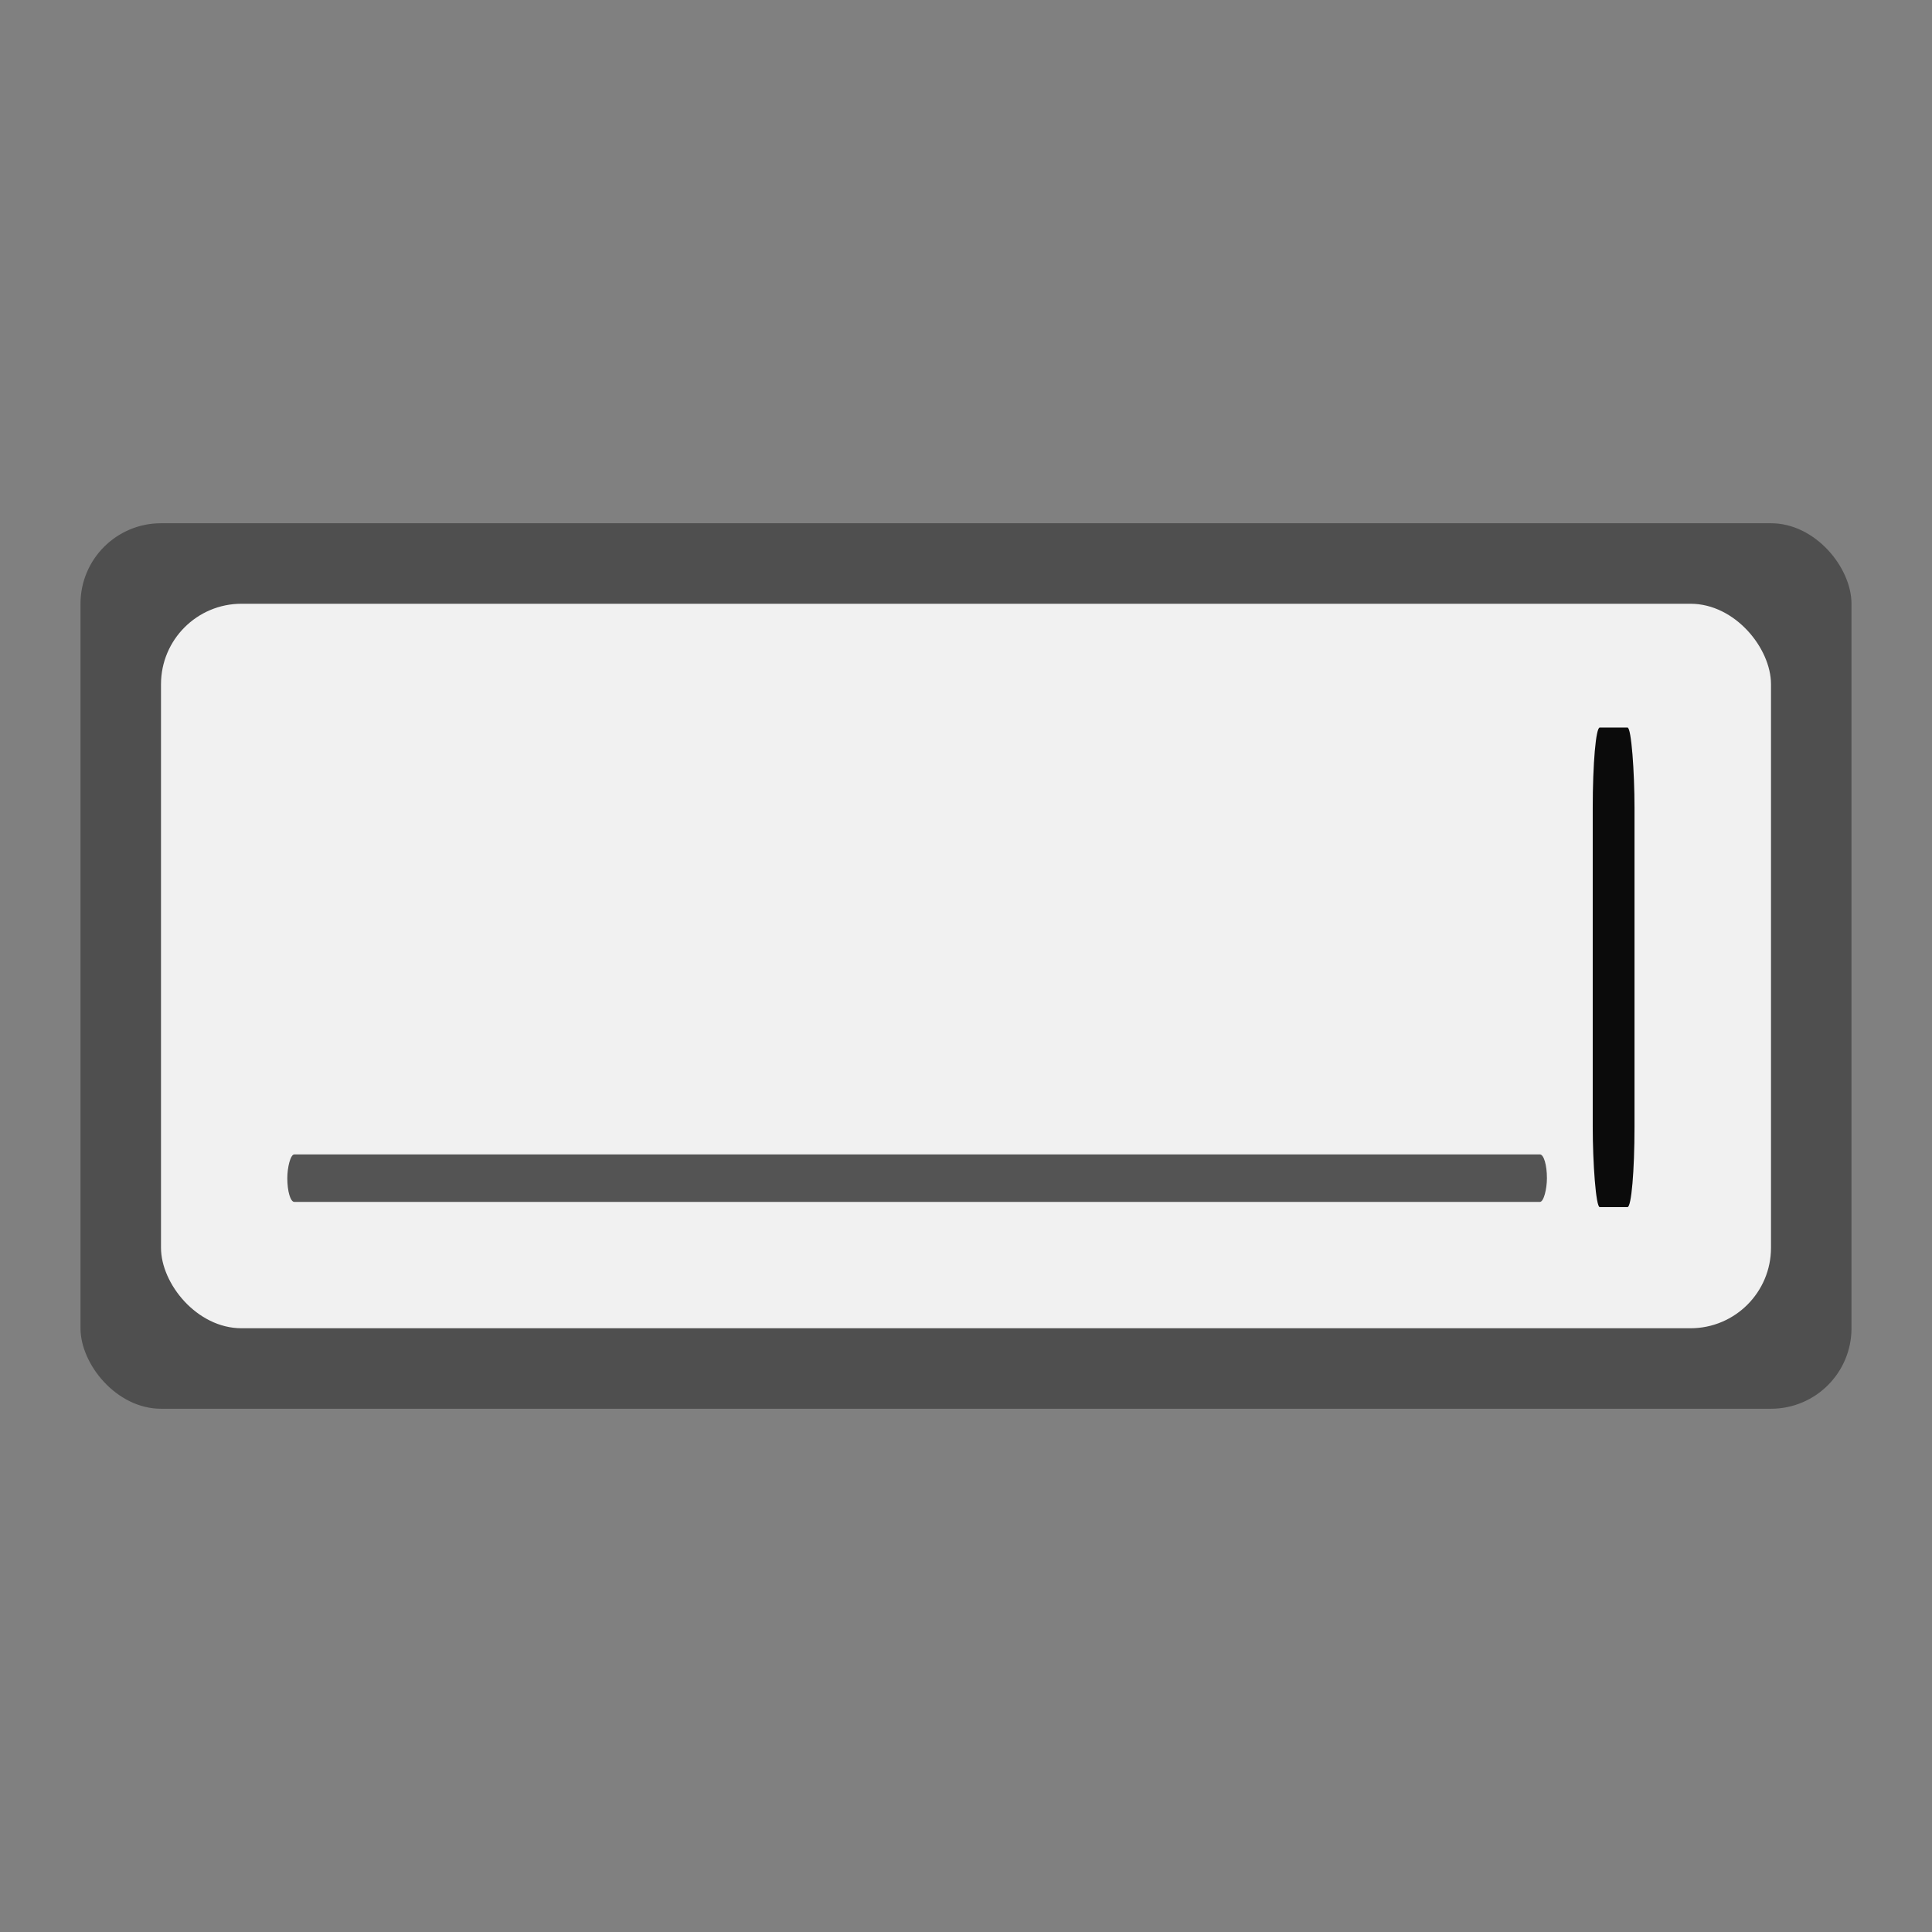 <?xml version="1.0" encoding="UTF-8" standalone="no"?>
<!-- Created with Inkscape (http://www.inkscape.org/) -->

<svg
   xmlns:dc="http://purl.org/dc/elements/1.1/"
   xmlns:cc="http://creativecommons.org/ns#"
   xmlns:rdf="http://www.w3.org/1999/02/22-rdf-syntax-ns#"
   xmlns:svg="http://www.w3.org/2000/svg"
   xmlns="http://www.w3.org/2000/svg"
   xmlns:sodipodi="http://sodipodi.sourceforge.net/DTD/sodipodi-0.dtd"
   xmlns:inkscape="http://www.inkscape.org/namespaces/inkscape"
   width="48px"
   height="48px"
   id="svg3691"
   version="1.1"
   inkscape:version="0.48.3.1 r9886"
   inkscape:export-filename="/home/selvan/code/paperstencil/app/assets/images/fields/text2.png"
   inkscape:export-xdpi="45"
   inkscape:export-ydpi="45"
   sodipodi:docname="text.svg">
  <rect width="100%" height="100%" fill="#808080" stroke="none"/>
  <defs
     id="defs3693" />
  <sodipodi:namedview
     id="base"
     pagecolor="#ffffff"
     bordercolor="#666666"
     borderopacity="1.0"
     inkscape:pageopacity="0.0"
     inkscape:pageshadow="2"
     inkscape:zoom="7"
     inkscape:cx="24"
     inkscape:cy="24"
     inkscape:current-layer="layer1"
     showgrid="true"
     inkscape:grid-bbox="true"
     inkscape:document-units="px"
     showguides="true"
     inkscape:guide-bbox="true"
     inkscape:window-width="1301"
     inkscape:window-height="744"
     inkscape:window-x="65"
     inkscape:window-y="24"
     inkscape:window-maximized="1">
    <sodipodi:guide
       orientation="0,1"
       position="9,24.143"
       id="guide3706" />
    <sodipodi:guide
       orientation="1,0"
       position="24,42.143"
       id="guide3710" />
    <sodipodi:guide
       orientation="1,0"
       position="2,49.143"
       id="guide3712" />
    <sodipodi:guide
       orientation="1,0"
       position="46,46.714"
       id="guide3714" />
    <sodipodi:guide
       orientation="0,1"
       position="-36.286,2"
       id="guide3716" />
    <sodipodi:guide
       orientation="0,1"
       position="-44.143,46"
       id="guide3718" />
    <sodipodi:guide
       orientation="0,1"
       position="-36.714,35"
       id="guide3722" />
    <sodipodi:guide
       orientation="0,1"
       position="-27.143,13"
       id="guide3724" />
    <sodipodi:guide
       orientation="1,0"
       position="4,48.857"
       id="guide3730" />
    <sodipodi:guide
       orientation="1,0"
       position="44,51.286"
       id="guide3734" />
    <sodipodi:guide
       orientation="0,1"
       position="-35.571,15"
       id="guide3736" />
    <sodipodi:guide
       orientation="0,1"
       position="-33.143,33"
       id="guide3738" />
  </sodipodi:namedview>
  <g
     id="layer1"
     inkscape:label="Layer 1"
     inkscape:groupmode="layer">
    <rect
       style="opacity:0.95;fill:#4d4d4d;fill-opacity:1;stroke:#7db442;stroke-width:0.2;stroke-miterlimit:4;stroke-opacity:0;stroke-dasharray:none"
       id="rect3726"
       width="44"
       height="22"
       x="2"
       y="13"
       rx="2"
       ry="2" />
    <rect
       style="opacity:0.95;fill:#f9f9f9;fill-opacity:1;stroke:#7db442;stroke-width:0.19;stroke-miterlimit:4;stroke-opacity:0;stroke-dasharray:none"
       id="rect3728"
       width="40"
       height="18"
       x="4"
       y="15"
       rx="2"
       ry="2" />
    <rect
       style="opacity:0.95;fill:#000000;fill-opacity:1;stroke:#7db442;stroke-width:0.114;stroke-miterlimit:4;stroke-opacity:0;stroke-dasharray:none"
       id="rect3801"
       width="1.038"
       height="11.914"
       x="39.571"
       y="18.076"
       rx="0.174"
       ry="2" />
    <rect
       style="opacity:0.95;fill:#4d4d4d;fill-opacity:1;stroke:#7db442;stroke-width:0.114;stroke-miterlimit:4;stroke-opacity:0;stroke-dasharray:none"
       id="rect3841"
       width="31.295"
       height="1.18"
       x="7.138"
       y="-29.861"
       rx="0.174"
       ry="2"
       transform="scale(1,-1)" />
  </g>
</svg>
